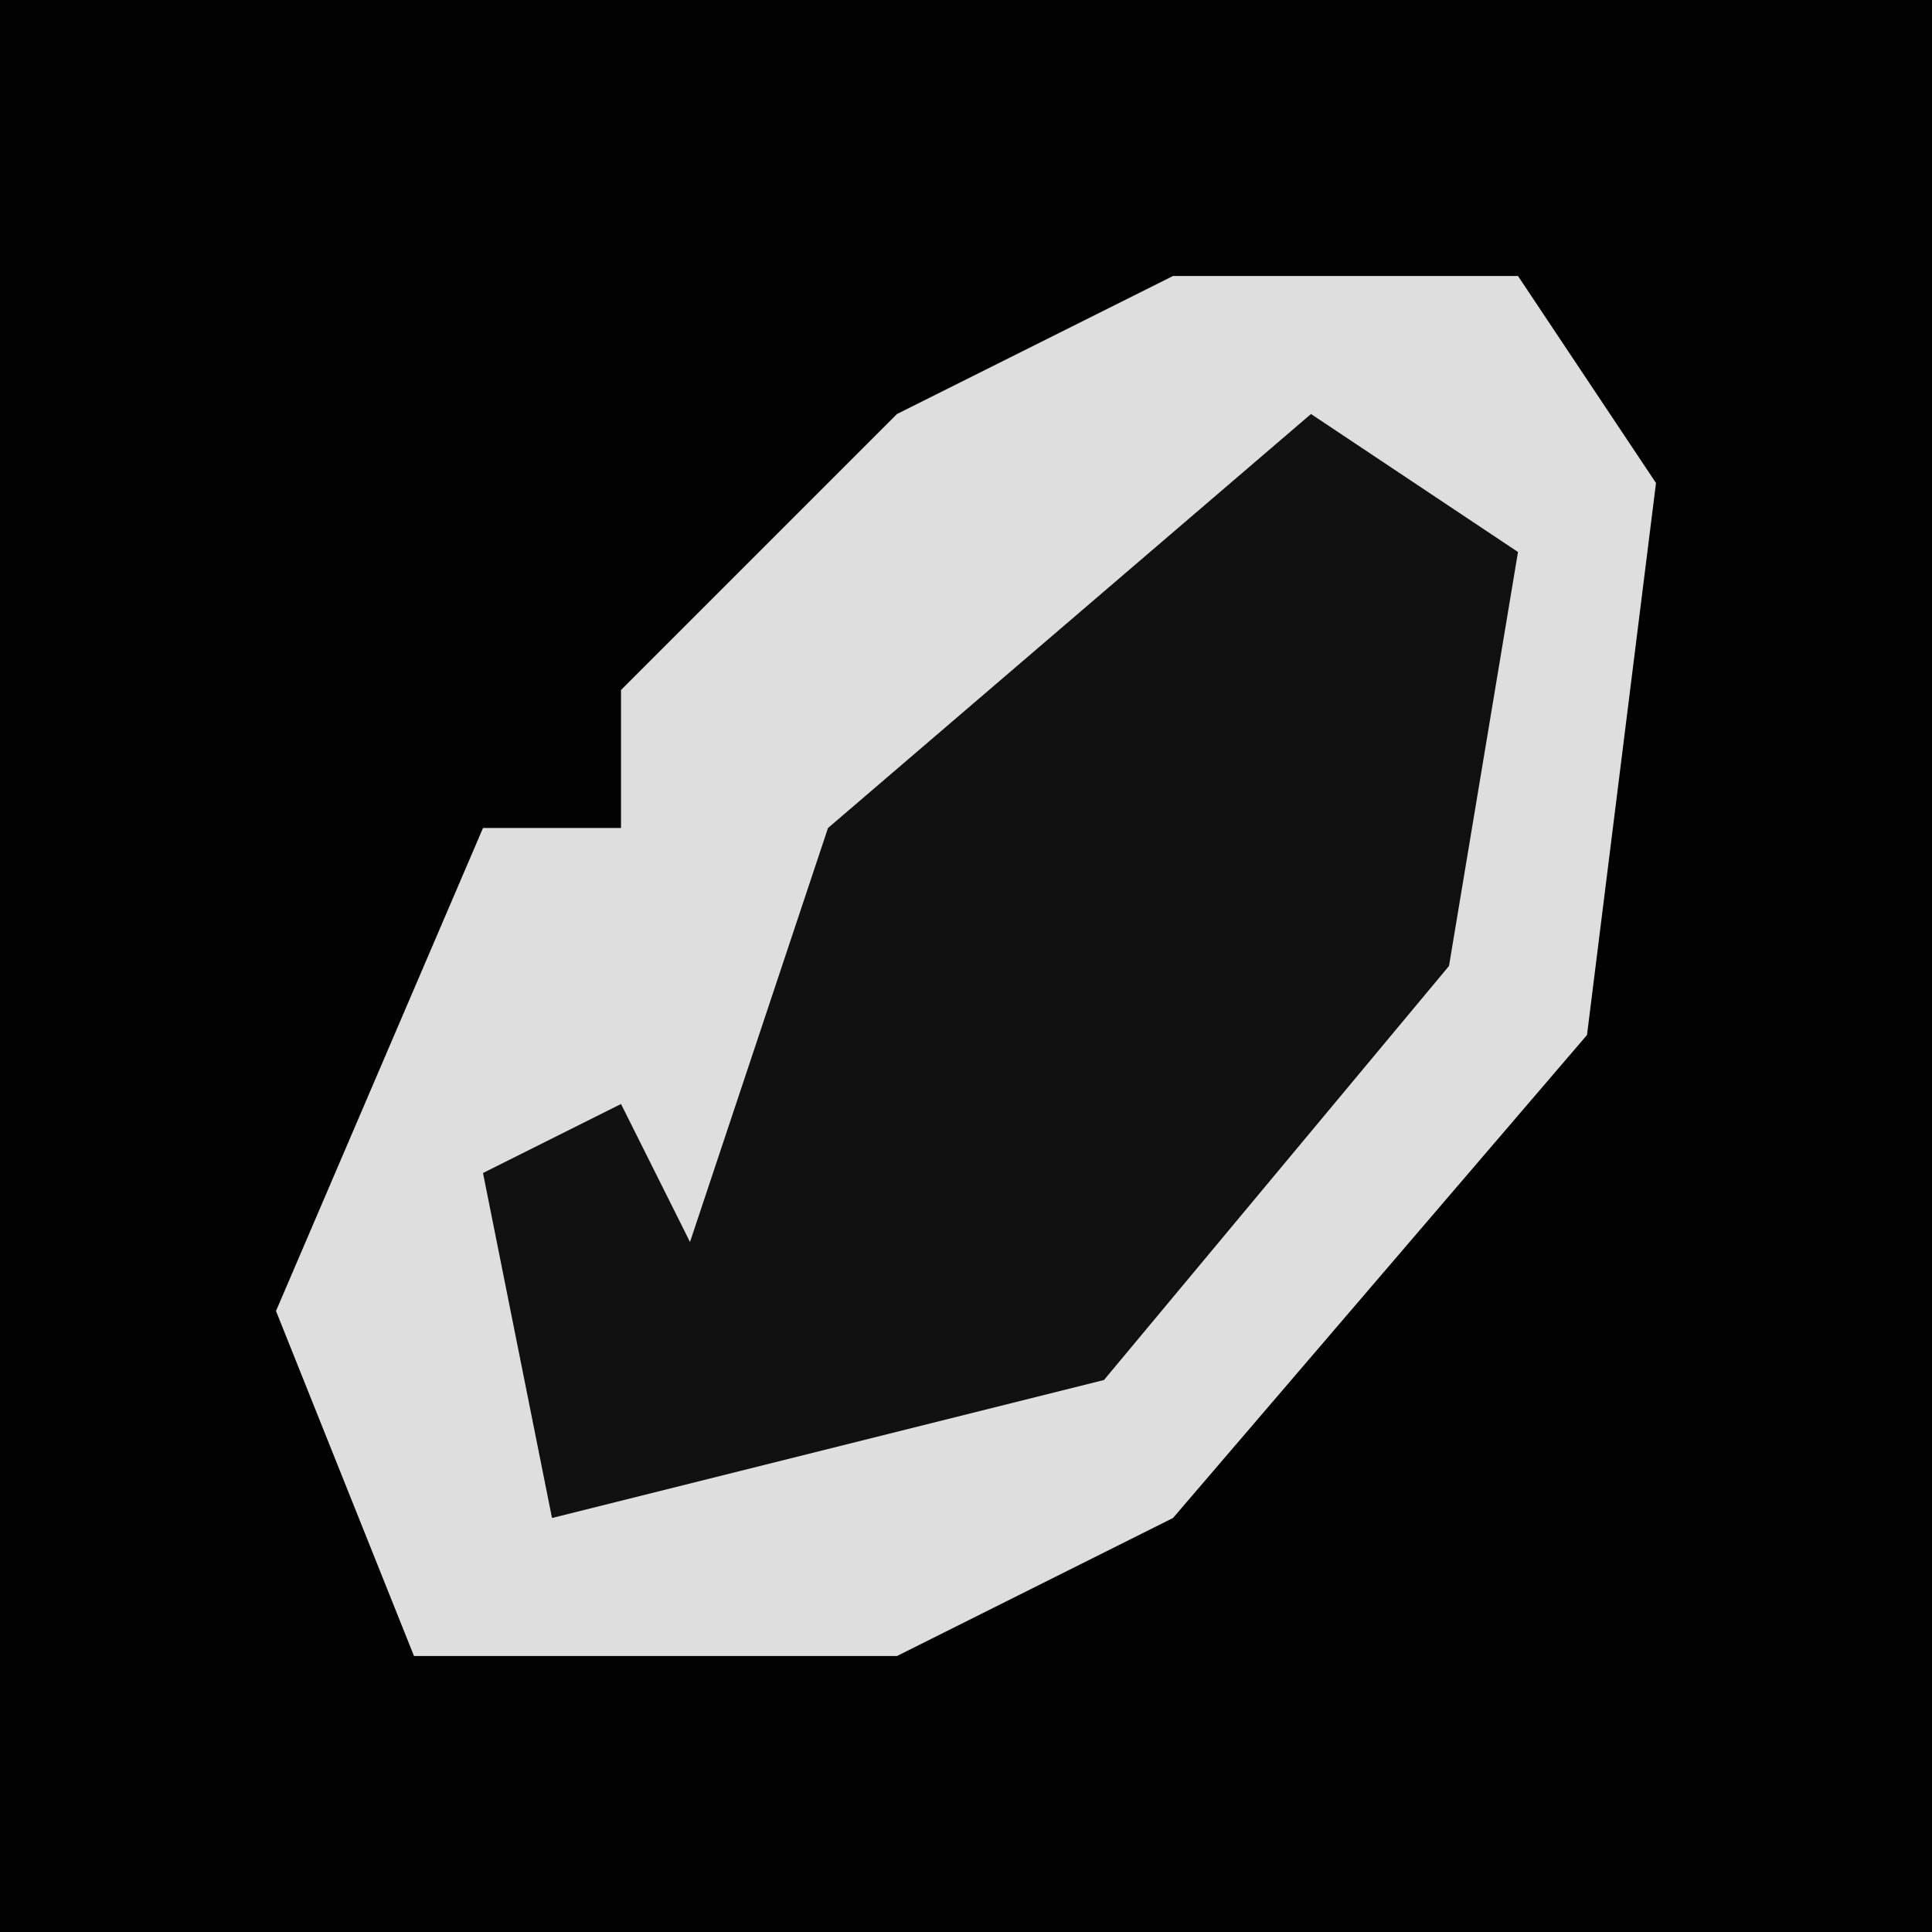 <?xml version="1.0" encoding="UTF-8"?>
<svg version="1.1" xmlns="http://www.w3.org/2000/svg" width="28" height="28">
<path d="M0,0 L28,0 L28,28 L0,28 Z " fill="#020202" transform="translate(0,0)"/>
<path d="M0,0 L5,0 L7,3 L6,11 L0,18 L-4,20 L-11,20 L-13,15 L-10,8 L-8,8 L-8,6 L-4,2 Z " fill="#DEDEDE" transform="translate(17,4)"/>
<path d="M0,0 L3,2 L2,8 L-3,14 L-11,16 L-12,11 L-10,10 L-9,12 L-7,6 Z " fill="#111111" transform="translate(19,6)"/>
</svg>
